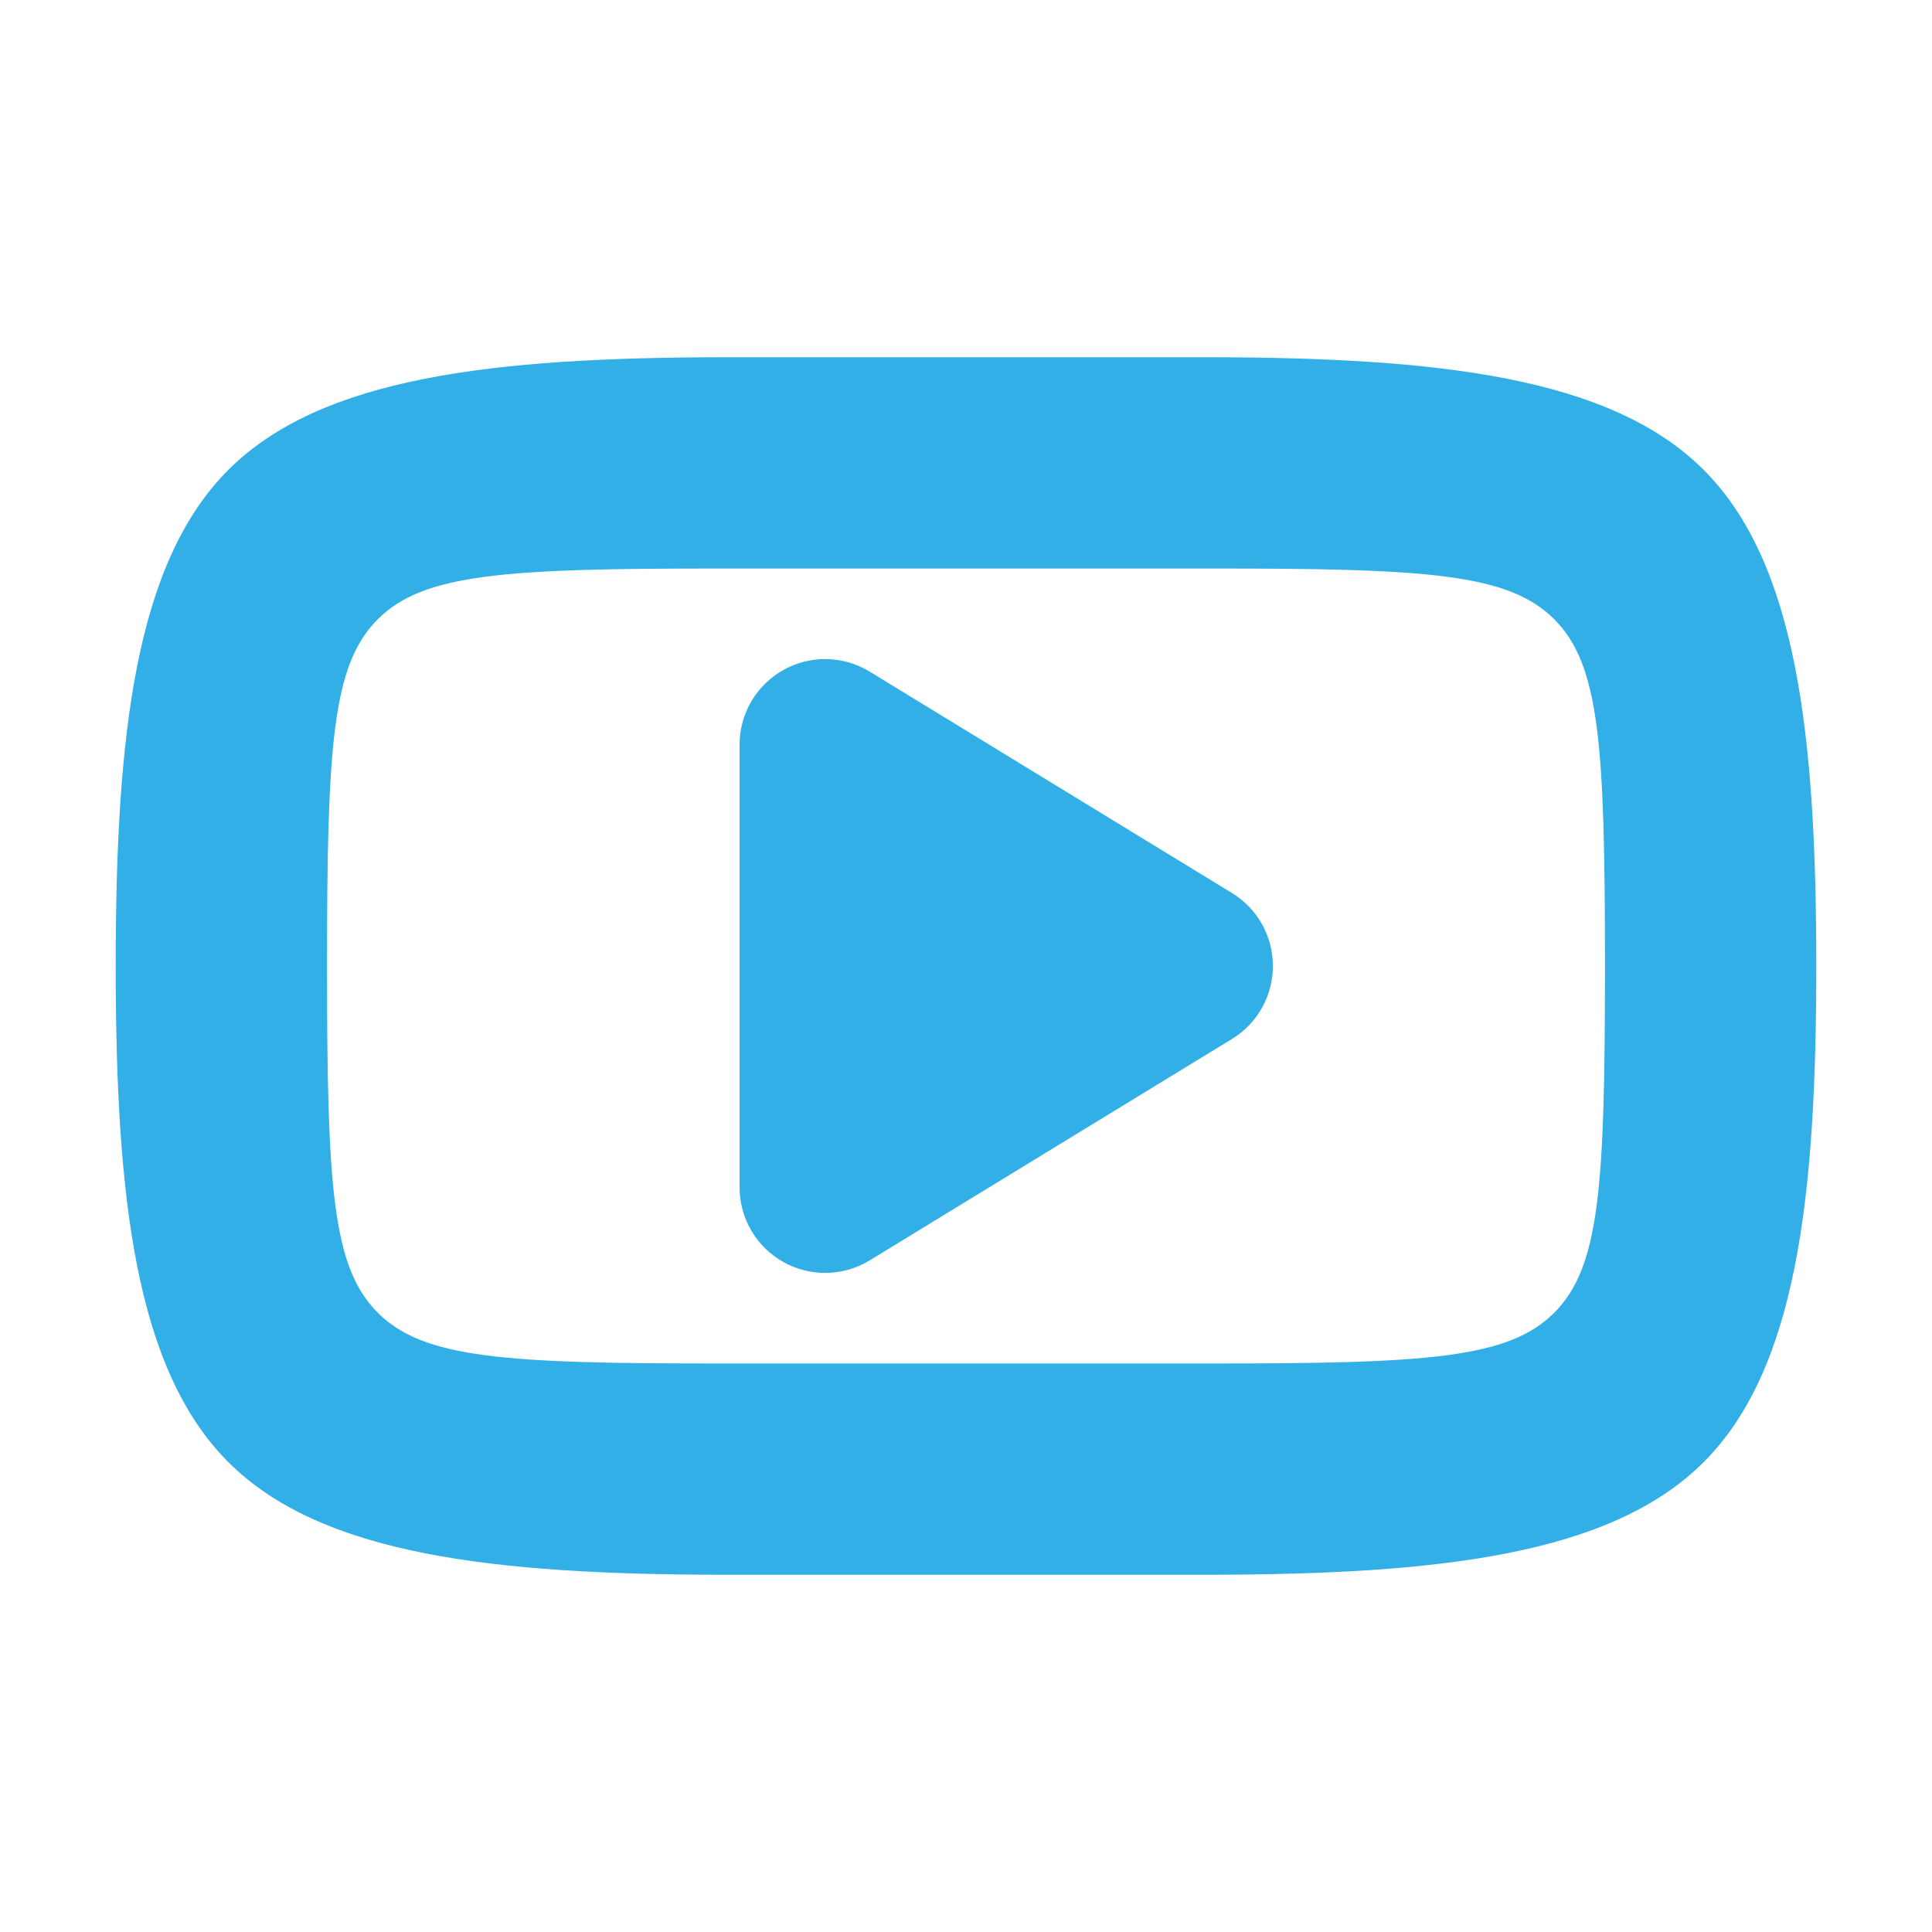 <svg height="800" viewBox="0 0 192 192" width="800" xmlns="http://www.w3.org/2000/svg"><path fill="rgb(50, 175, 230)" d="m120 156.5h-48c-23.042-.027-40.095-1.976-49.316-11.203-9.222-9.228-11.184-26.279-11.184-49.297s1.962-40.069 11.184-49.297c9.221-9.227 26.275-11.176 49.316-11.203h48c23.042.027 40.095 1.976 49.316 11.203 9.222 9.228 11.184 26.279 11.184 49.297s-1.962 40.069-11.184 49.297c-9.221 9.227-26.275 11.176-49.316 11.203zm34.462-26.048c4.519-4.522 5.038-12.47 5.038-34.452s-.519-29.93-5.038-34.453c-4.519-4.522-12.466-5.073-34.462-5.047h-48c-21.997-.026-29.943.525-34.462 5.047-4.519 4.523-5.038 12.471-5.038 34.453s.519 29.93 5.038 34.452c4.519 4.523 12.466 5.074 34.462 5.048h48c21.997.026 29.943-.525 34.462-5.048zm-80.962-12.452v-44c0-3.075 1.66-5.91 4.342-7.414s5.967-1.442 8.59.161l36 22c2.527 1.544 4.068 4.292 4.068 7.253s-1.541 5.709-4.068 7.253l-36 22c-2.623 1.603-5.908 1.665-8.59.161s-4.342-4.339-4.342-7.414z"/></svg>